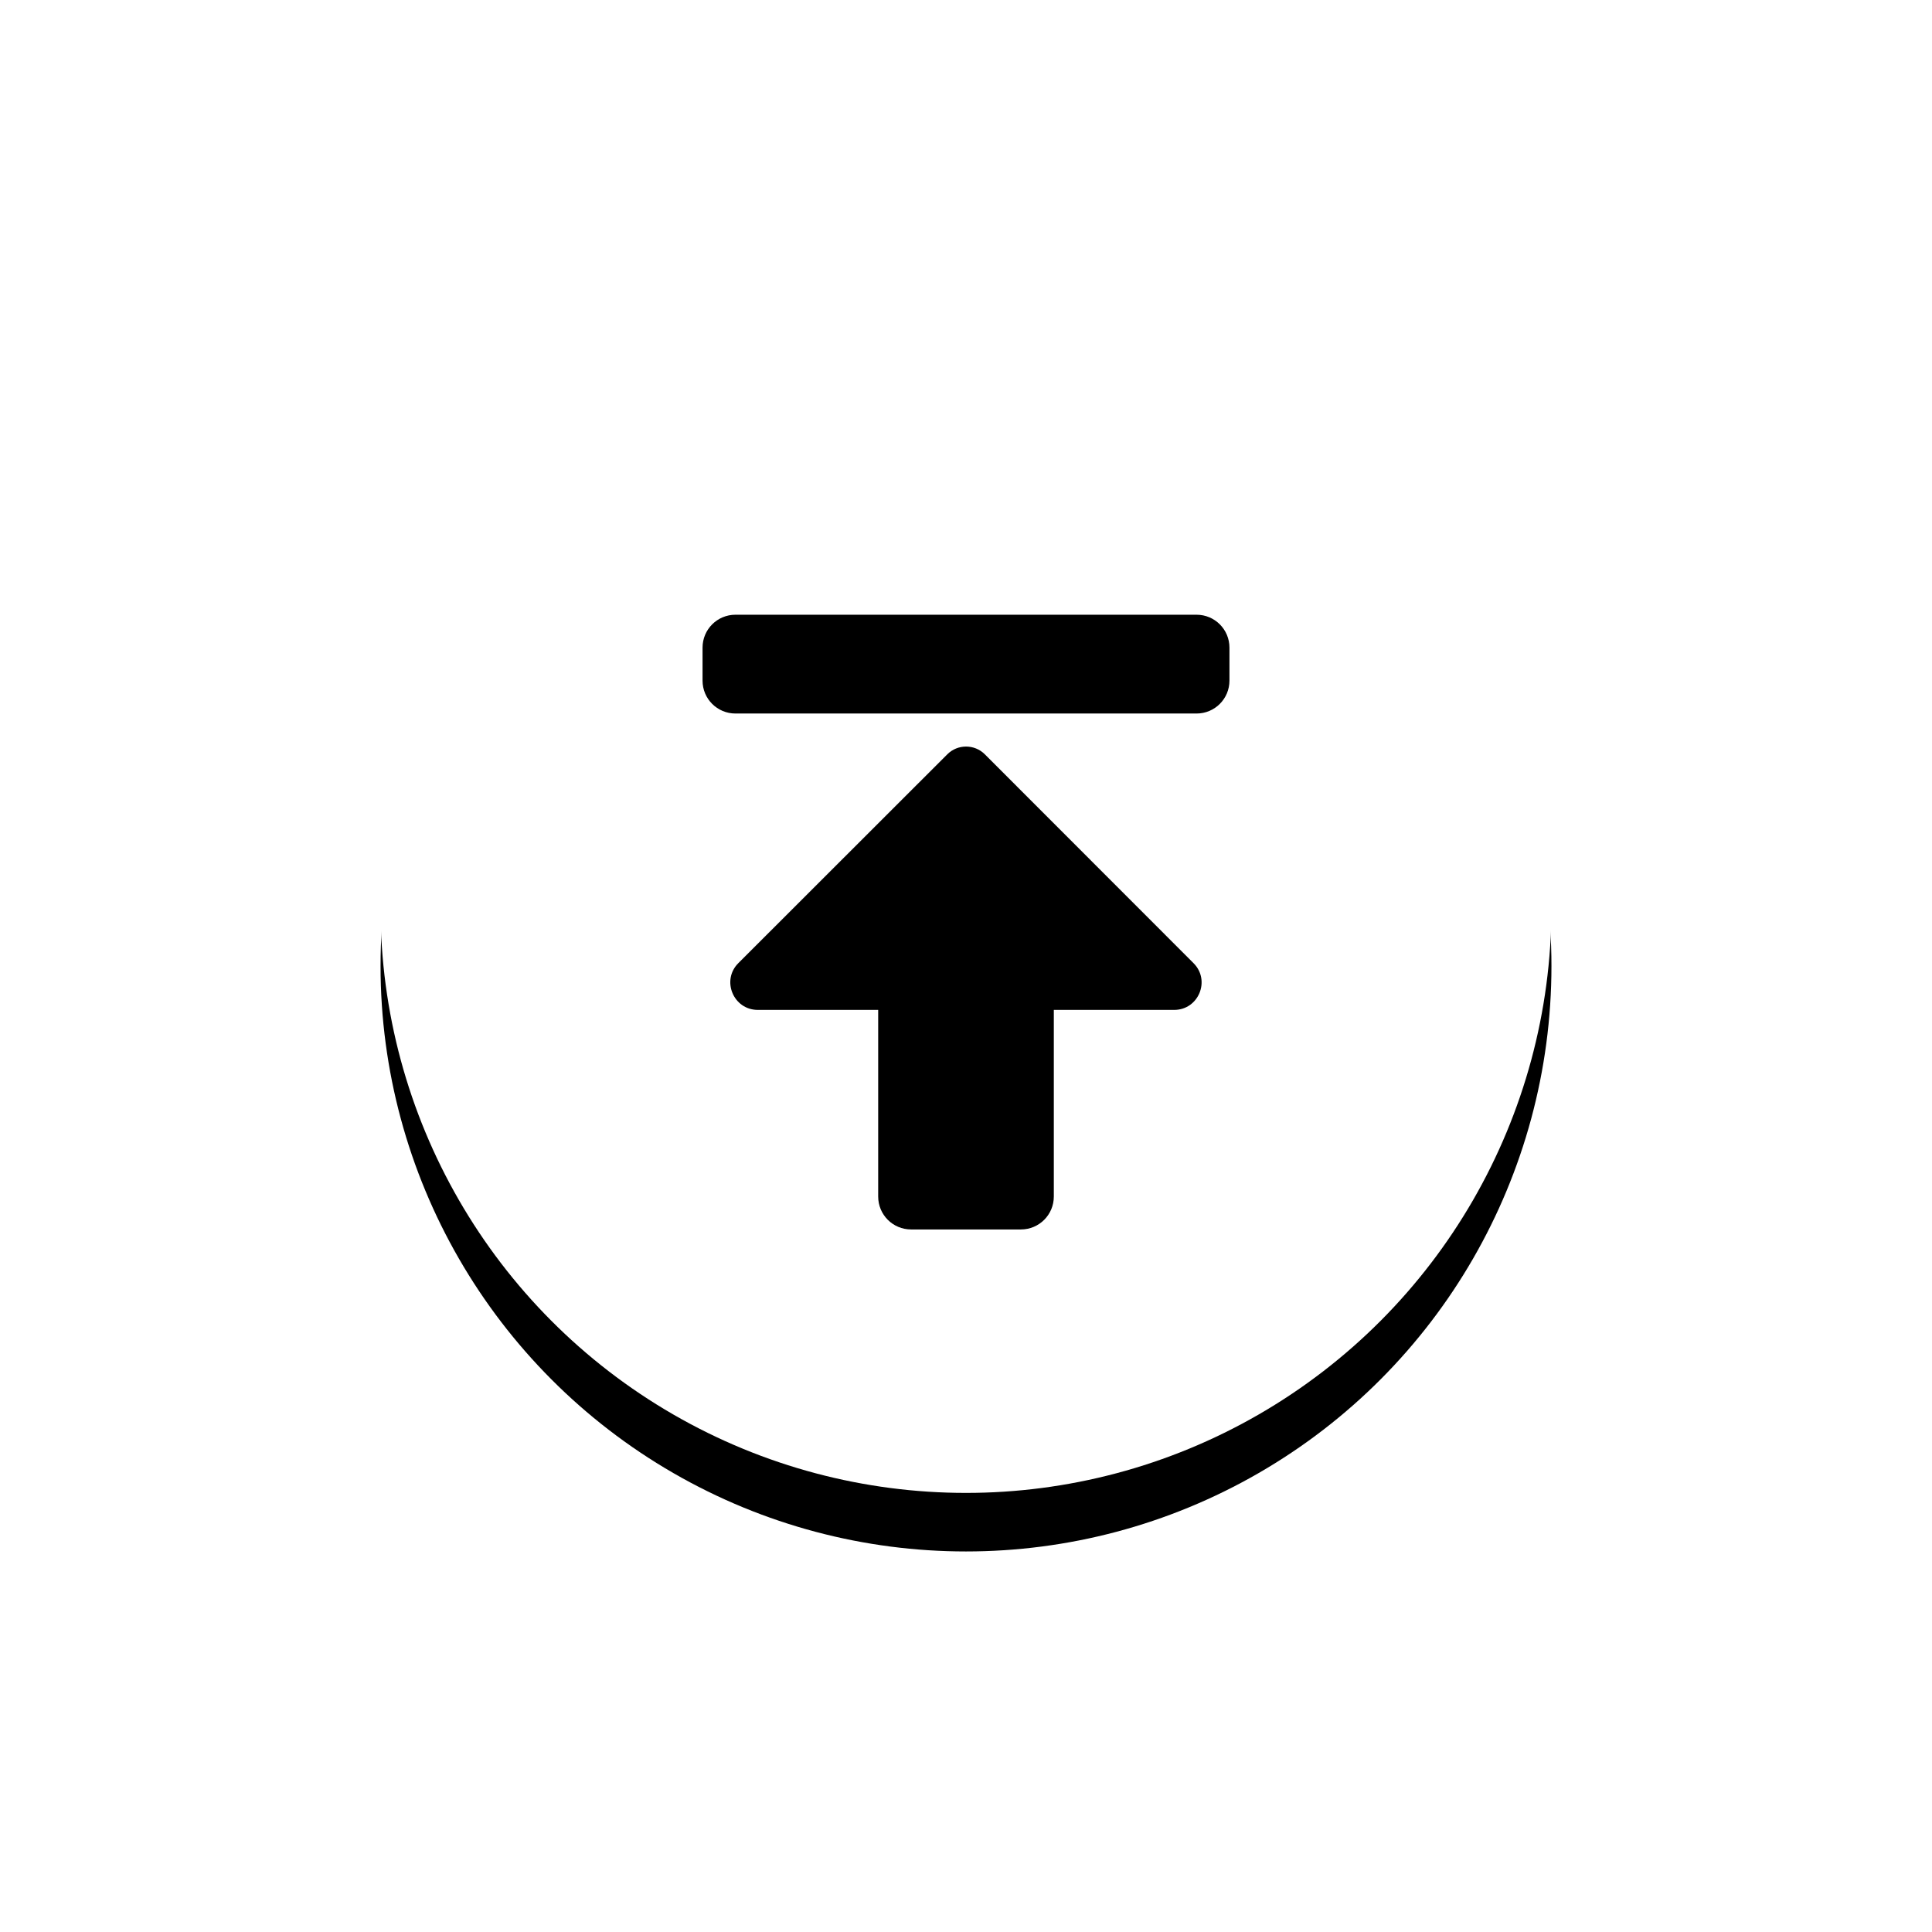 <?xml version="1.0" encoding="UTF-8"?>
<svg width="66px" height="66px" viewBox="0 0 66 66" version="1.1" xmlns="http://www.w3.org/2000/svg" xmlns:xlink="http://www.w3.org/1999/xlink">
    <title>icon_top</title>
    <defs>
        <circle id="path-1" cx="20" cy="20" r="20"></circle>
        <filter x="-51.2%" y="-46.2%" width="202.5%" height="202.5%" filterUnits="objectBoundingBox" id="filter-2">
            <feOffset dx="0" dy="2" in="SourceAlpha" result="shadowOffsetOuter1"></feOffset>
            <feGaussianBlur stdDeviation="6.5" in="shadowOffsetOuter1" result="shadowBlurOuter1"></feGaussianBlur>
            <feColorMatrix values="0 0 0 0 0   0 0 0 0 0   0 0 0 0 0  0 0 0 0.075 0" type="matrix" in="shadowBlurOuter1"></feColorMatrix>
        </filter>
    </defs>
    <g id="页面-1" stroke="none" stroke-width="1" fill="none" fill-rule="evenodd">
        <g id="主页" transform="translate(-1357, -1504)">
            <g id="icon_top" transform="translate(1370, 1515)">
                <g id="椭圆形">
                    <use fill="black" fill-opacity="1" filter="url(#filter-2)" xlink:href="#path-1"></use>
                    <use fill="#FFFFFF" fill-rule="evenodd" xlink:href="#path-1"></use>
                </g>
                <g id="arrow-alt-to-top" transform="translate(11, 10)" fill="#000000" fill-rule="nonzero">
                    <path d="M1.125,0 L16.875,0 C17.498,0 18,0.502 18,1.125 L18,2.25 C18,2.873 17.498,3.375 16.875,3.375 L1.125,3.375 C0.502,3.375 0,2.873 0,2.25 L0,1.125 C0,0.502 0.502,0 1.125,0 Z M12,19.875 L12,13.5 L16.111,13.5 C16.945,13.5 17.363,12.492 16.772,11.902 L9.642,4.767 C9.291,4.416 8.714,4.416 8.363,4.767 L1.223,11.902 C0.633,12.492 1.055,13.5 1.889,13.5 L6,13.5 L6,19.875 C6,20.498 6.502,21 7.125,21 L10.875,21 C11.498,21 12,20.498 12,19.875 Z" id="形状"></path>
                </g>
            </g>
        </g>
    </g>
</svg>
